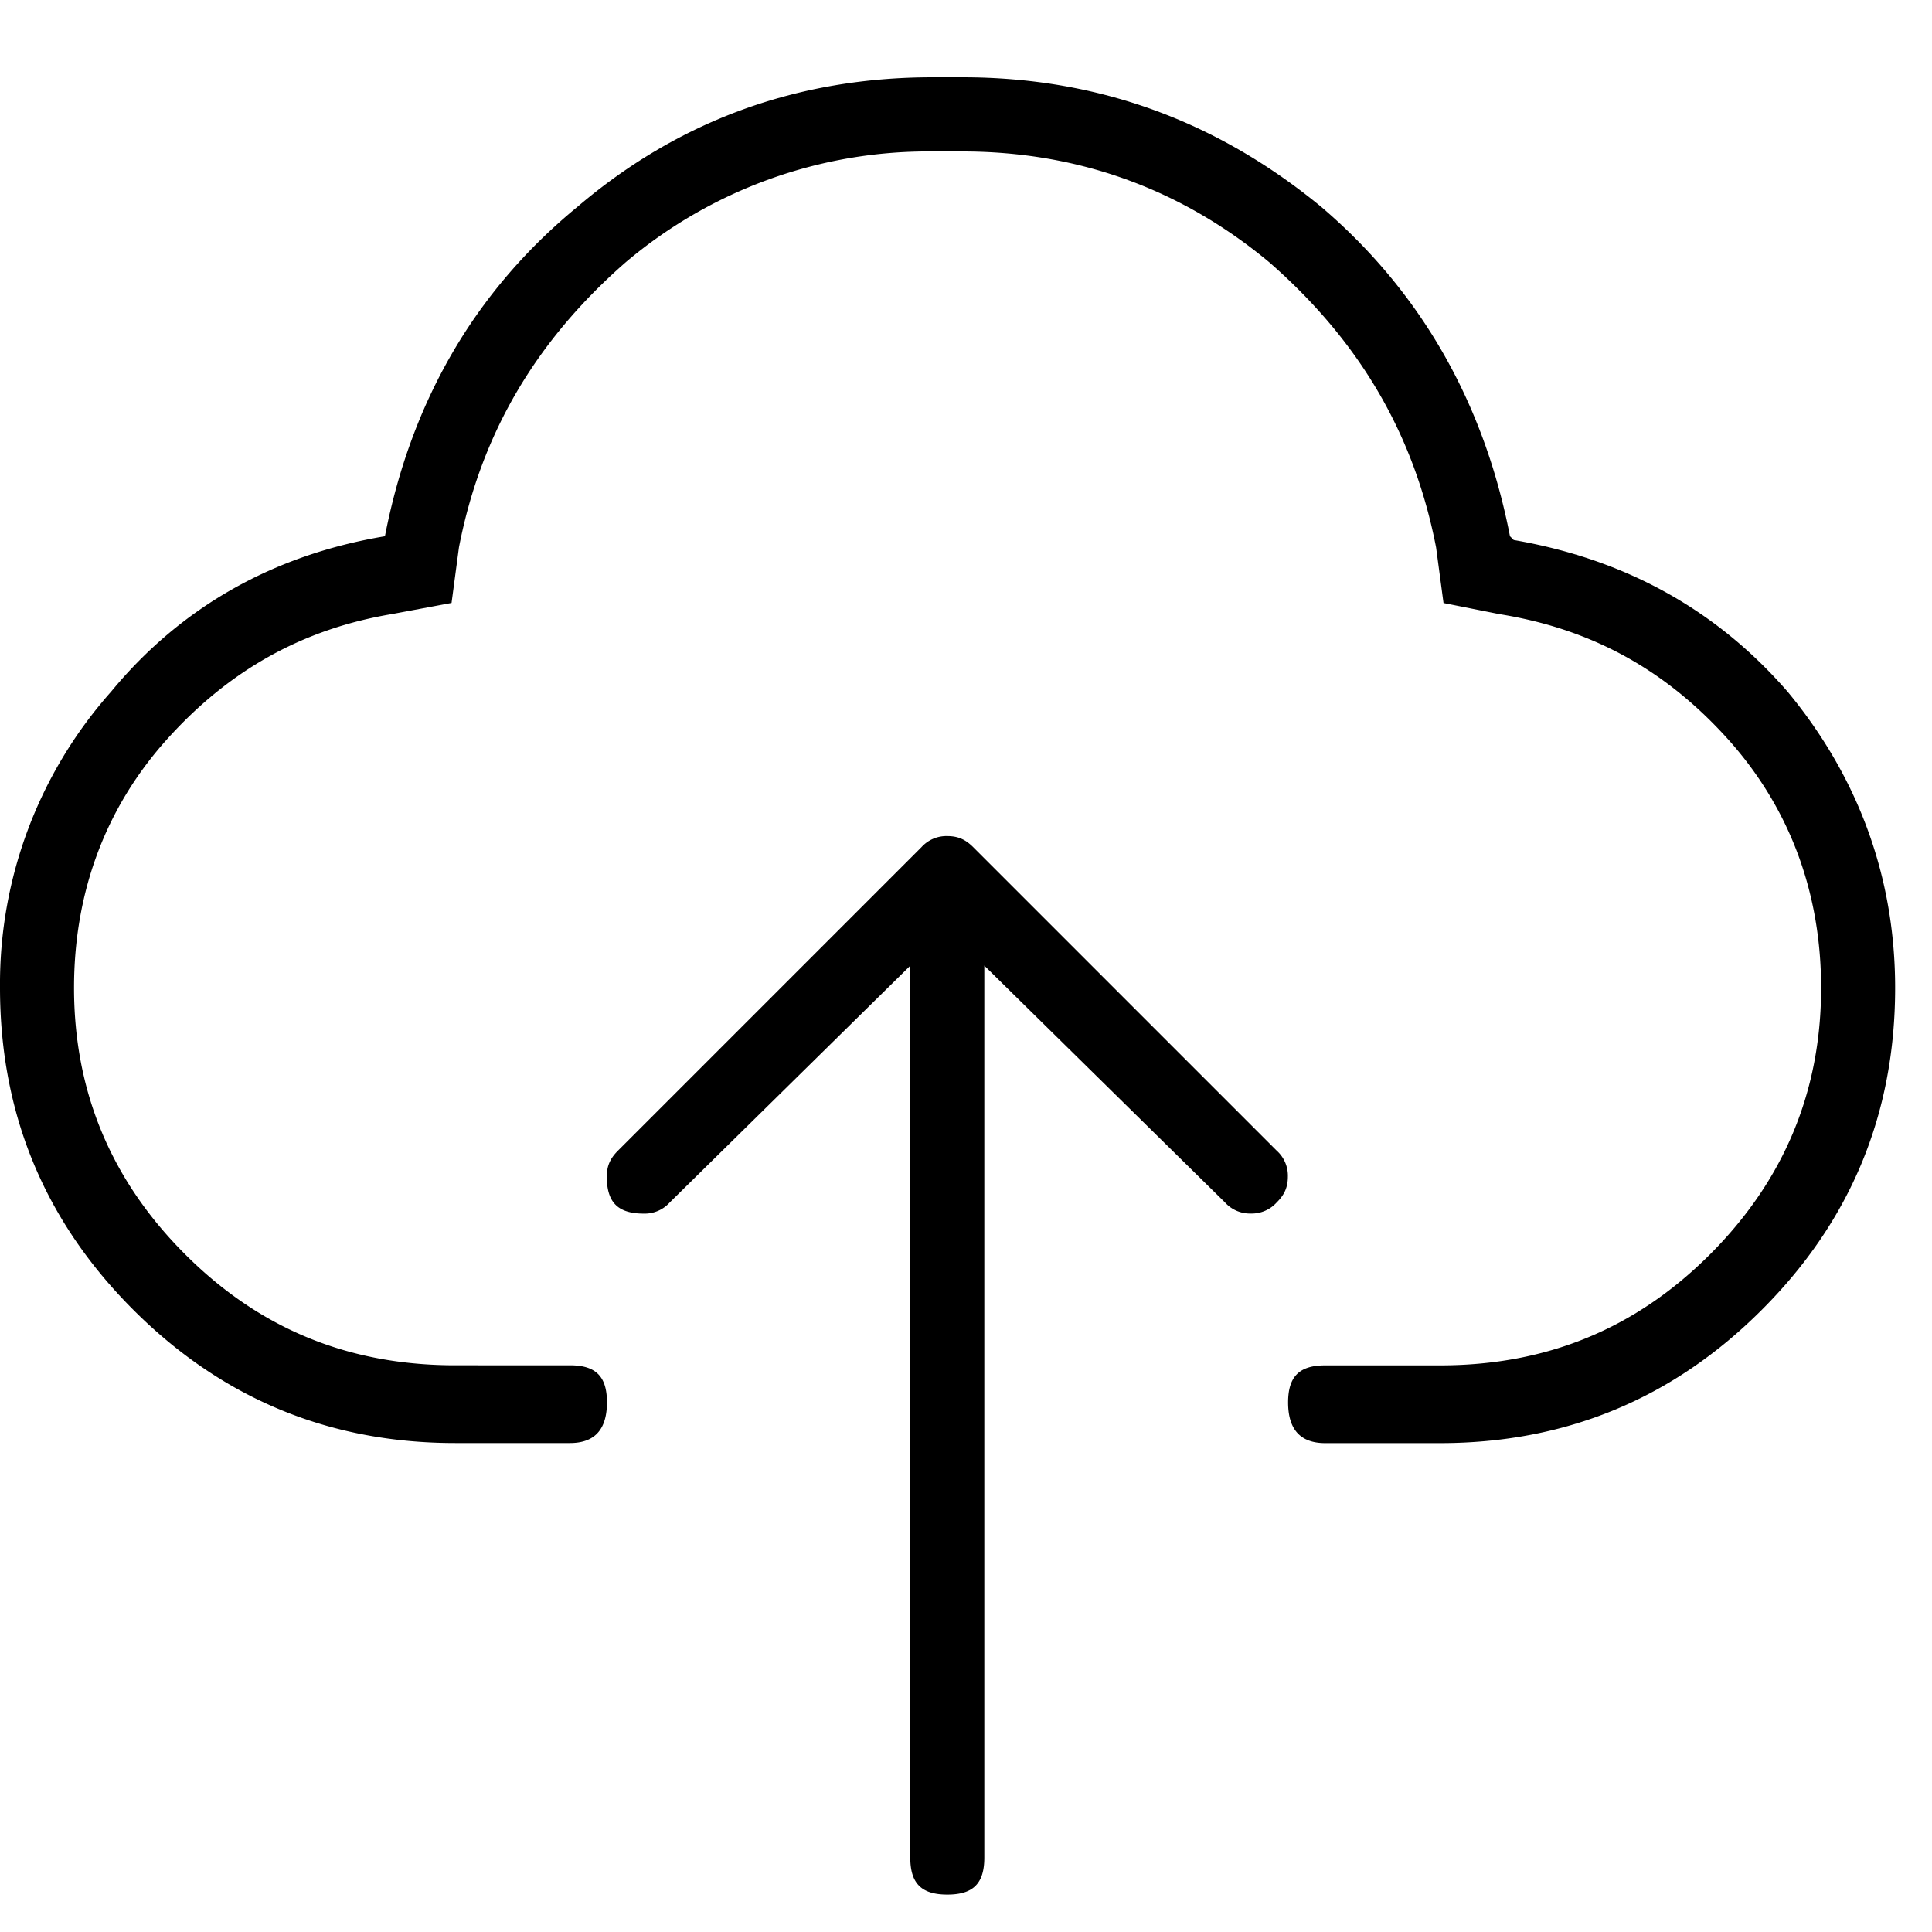 <svg xmlns="http://www.w3.org/2000/svg" viewBox="0 0 25 25"><path d="M16.665 15.224c0 .144-.048.24-.144.335a.434.434 0 0 1-.335.144.434.434 0 0 1-.335-.144l-3.114-3.064v11.542c0 .335-.143.479-.478.479-.336 0-.48-.144-.48-.48v-11.54L8.666 15.56a.434.434 0 0 1-.335.144c-.335 0-.479-.144-.479-.479 0-.144.048-.239.144-.335l3.927-3.927a.434.434 0 0 1 .336-.144c.143 0 .239.048.335.144l3.927 3.927a.434.434 0 0 1 .144.335Zm2.922-8.237-.048-.048c-.335-1.724-1.15-3.16-2.442-4.262C15.757 1.575 14.223 1 12.452 1h-.383c-1.772 0-3.305.575-4.598 1.677-1.34 1.101-2.155 2.538-2.49 4.262-1.437.24-2.635.91-3.544 2.012A5.691 5.691 0 0 0 0 12.782c0 1.628.575 3.017 1.724 4.166 1.15 1.15 2.538 1.725 4.167 1.725h1.484c.335 0 .479-.192.479-.527s-.144-.479-.479-.479H5.891c-1.39 0-2.539-.479-3.496-1.437-.958-.957-1.437-2.107-1.437-3.448 0-1.198.383-2.3 1.197-3.209.815-.909 1.772-1.436 2.922-1.628l.766-.143.096-.72c.288-1.484 1.006-2.681 2.156-3.687A6.059 6.059 0 0 1 12.07 1.96h.382c1.485 0 2.826.478 3.975 1.436 1.15 1.006 1.868 2.203 2.156 3.688l.096.719.719.143c1.197.192 2.155.72 2.97 1.628.813.91 1.197 2.012 1.197 3.209 0 1.34-.48 2.49-1.437 3.448-.958.958-2.107 1.437-3.496 1.437h-1.484c-.335 0-.48.144-.48.48 0 .334.145.526.48.526h1.484c1.628 0 3.017-.575 4.166-1.725 1.15-1.149 1.725-2.538 1.725-4.166 0-1.437-.48-2.73-1.39-3.831-.957-1.102-2.155-1.724-3.543-1.964h-.003Z"></path></svg>